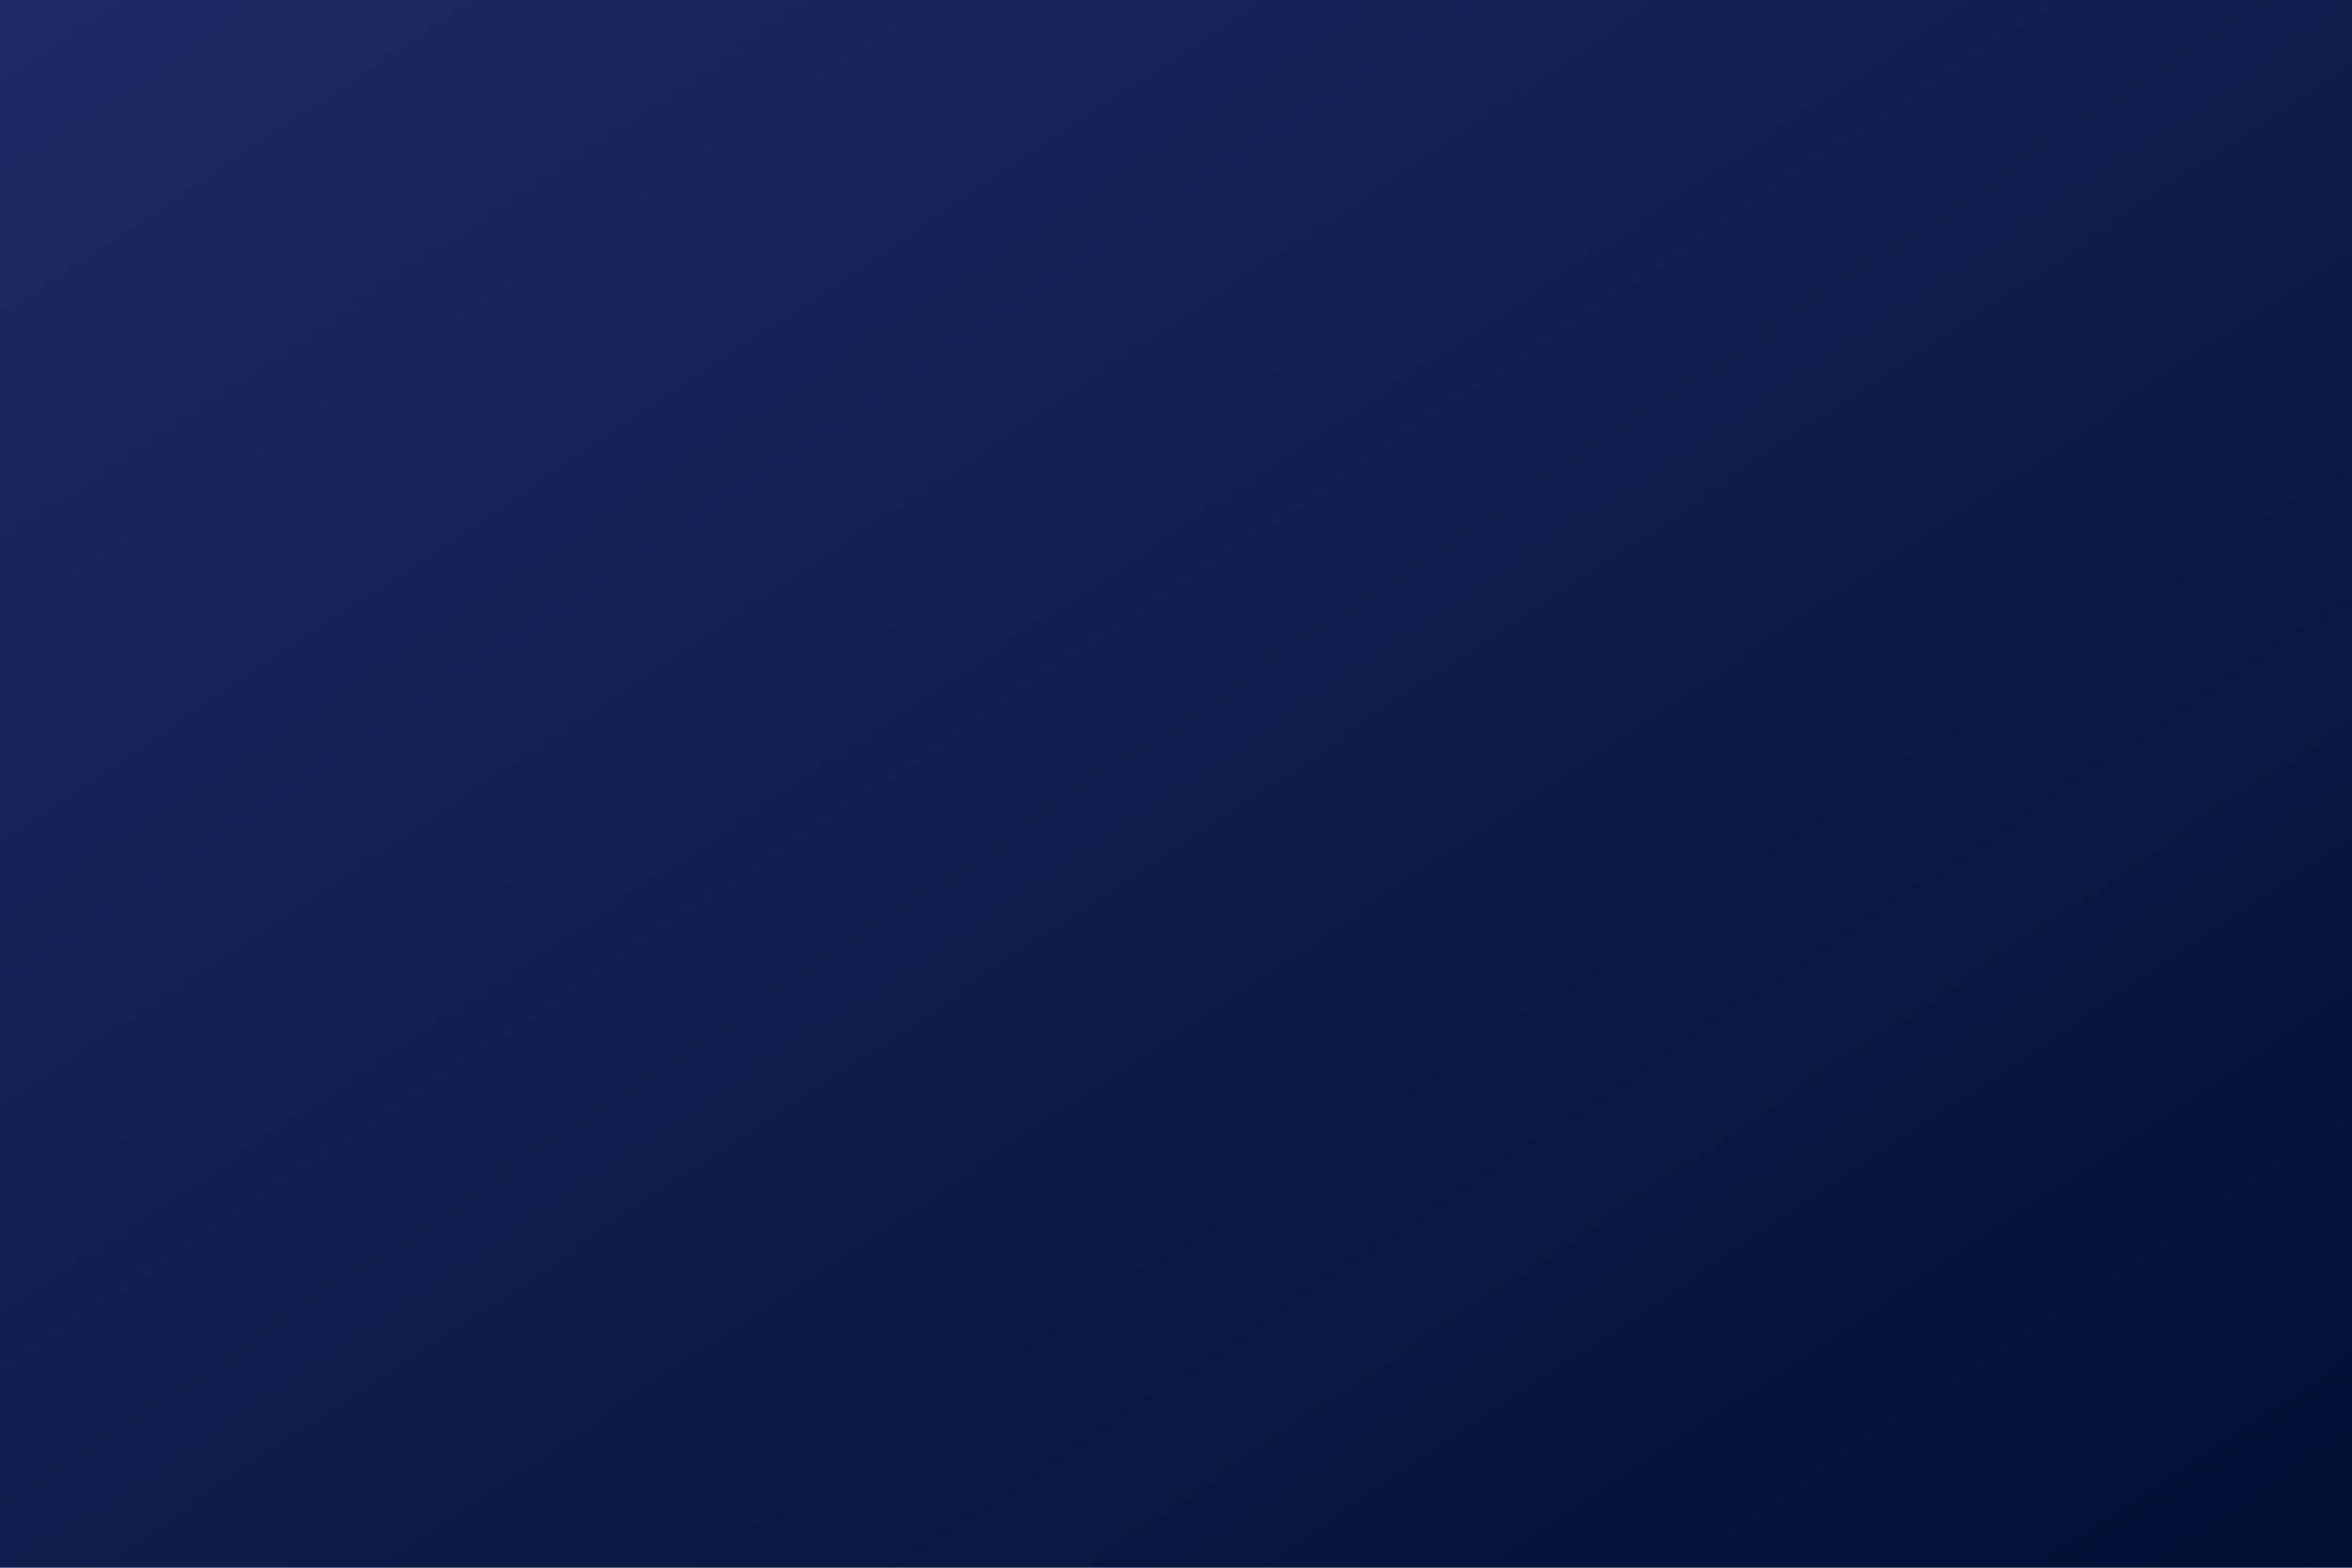 <?xml version="1.0" encoding="UTF-8" standalone="no"?>
<svg
   xmlns:dc="http://purl.org/dc/elements/1.1/"
   xmlns:cc="http://creativecommons.org/ns#"
   xmlns:rdf="http://www.w3.org/1999/02/22-rdf-syntax-ns#"
   xmlns:svg="http://www.w3.org/2000/svg"
   xmlns="http://www.w3.org/2000/svg"
   xmlns:sodipodi="http://sodipodi.sourceforge.net/DTD/sodipodi-0.dtd"
   xmlns:inkscape="http://www.inkscape.org/namespaces/inkscape"
   id="visual"
   viewBox="0 0 900 600"
   width="900"
   height="600"
   version="1.1"
   sodipodi:docname="Wavy_Blobs.svg"
   inkscape:version="0.92.5 (2060ec1f9f, 2020-04-08)">
  <sodipodi:namedview
     pagecolor="#ffffff"
     bordercolor="#666666"
     borderopacity="1"
     objecttolerance="10"
     gridtolerance="10"
     guidetolerance="10"
     inkscape:pageopacity="0"
     inkscape:pageshadow="2"
     inkscape:window-width="640"
     inkscape:window-height="480"
     id="namedview34"
     showgrid="false"
     inkscape:zoom="0.45411969"
     inkscape:cx="425.10609"
     inkscape:cy="316.73714"
     inkscape:window-x="0"
     inkscape:window-y="0"
     inkscape:window-maximized="0"
     inkscape:current-layer="visual" />
  <defs
     id="defs7">
    <linearGradient
       id="grad1_0"
       x1="0%"
       y1="0%"
       x2="100%"
       y2="100%">
      <stop
         offset="0%"
         stop-color="#202865"
         stop-opacity="1"
         id="stop2" />
      <stop
         offset="100%"
         stop-color="#001034"
         stop-opacity="1"
         id="stop4" />
    </linearGradient>
    <filter
       style="color-interpolation-filters:sRGB;"
       inkscape:label="Drop Shadow"
       id="filter48">
      <feFlood
         flood-opacity="0.251"
         flood-color="rgb(0,0,0)"
         result="flood"
         id="feFlood38" />
      <feComposite
         in="flood"
         in2="SourceGraphic"
         operator="in"
         result="composite1"
         id="feComposite40" />
      <feGaussianBlur
         in="composite1"
         stdDeviation="8"
         result="blur"
         id="feGaussianBlur42" />
      <feOffset
         dx="0"
         dy="-4"
         result="offset"
         id="feOffset44" />
      <feComposite
         in="SourceGraphic"
         in2="offset"
         operator="over"
         result="fbSourceGraphic"
         id="feComposite46" />
      <feColorMatrix
         result="fbSourceGraphicAlpha"
         in="fbSourceGraphic"
         values="0 0 0 -1 0 0 0 0 -1 0 0 0 0 -1 0 0 0 0 1 0"
         id="feColorMatrix62" />
      <feFlood
         id="feFlood64"
         flood-opacity="0.251"
         flood-color="rgb(255,255,255)"
         result="flood"
         in="fbSourceGraphic" />
      <feComposite
         in2="fbSourceGraphic"
         id="feComposite66"
         in="flood"
         operator="out"
         result="composite1" />
      <feGaussianBlur
         id="feGaussianBlur68"
         in="composite1"
         stdDeviation="8"
         result="blur" />
      <feOffset
         id="feOffset70"
         dx="0"
         dy="4"
         result="offset" />
      <feComposite
         in2="fbSourceGraphic"
         id="feComposite72"
         in="offset"
         operator="atop"
         result="fbSourceGraphic" />
      <feColorMatrix
         result="fbSourceGraphicAlpha"
         in="fbSourceGraphic"
         values="0 0 0 -1 0 0 0 0 -1 0 0 0 0 -1 0 0 0 0 1 0"
         id="feColorMatrix86" />
      <feFlood
         id="feFlood88"
         flood-opacity="0.251"
         flood-color="rgb(0,0,0)"
         result="flood"
         in="fbSourceGraphic" />
      <feComposite
         in2="fbSourceGraphic"
         id="feComposite90"
         in="flood"
         operator="in"
         result="composite1" />
      <feGaussianBlur
         id="feGaussianBlur92"
         in="composite1"
         stdDeviation="4"
         result="blur" />
      <feOffset
         id="feOffset94"
         dx="0"
         dy="0"
         result="offset" />
      <feComposite
         in2="offset"
         id="feComposite96"
         in="fbSourceGraphic"
         operator="over"
         result="composite2" />
    </filter>
    <filter
       style="color-interpolation-filters:sRGB;"
       inkscape:label="Drop Shadow"
       id="filter60">
      <feFlood
         flood-opacity="0.251"
         flood-color="rgb(0,0,0)"
         result="flood"
         id="feFlood50" />
      <feComposite
         in="flood"
         in2="SourceGraphic"
         operator="in"
         result="composite1"
         id="feComposite52" />
      <feGaussianBlur
         in="composite1"
         stdDeviation="8"
         result="blur"
         id="feGaussianBlur54" />
      <feOffset
         dx="0"
         dy="4"
         result="offset"
         id="feOffset56" />
      <feComposite
         in="SourceGraphic"
         in2="offset"
         operator="over"
         result="fbSourceGraphic"
         id="feComposite58" />
      <feColorMatrix
         result="fbSourceGraphicAlpha"
         in="fbSourceGraphic"
         values="0 0 0 -1 0 0 0 0 -1 0 0 0 0 -1 0 0 0 0 1 0"
         id="feColorMatrix74" />
      <feFlood
         id="feFlood76"
         flood-opacity="0.251"
         flood-color="rgb(255,255,255)"
         result="flood"
         in="fbSourceGraphic" />
      <feComposite
         in2="fbSourceGraphic"
         id="feComposite78"
         in="flood"
         operator="out"
         result="composite1" />
      <feGaussianBlur
         id="feGaussianBlur80"
         in="composite1"
         stdDeviation="8"
         result="blur" />
      <feOffset
         id="feOffset82"
         dx="0"
         dy="-4"
         result="offset" />
      <feComposite
         in2="fbSourceGraphic"
         id="feComposite84"
         in="offset"
         operator="atop"
         result="fbSourceGraphic" />
      <feColorMatrix
         result="fbSourceGraphicAlpha"
         in="fbSourceGraphic"
         values="0 0 0 -1 0 0 0 0 -1 0 0 0 0 -1 0 0 0 0 1 0"
         id="feColorMatrix98" />
      <feFlood
         id="feFlood100"
         flood-opacity="0.251"
         flood-color="rgb(0,0,0)"
         result="flood"
         in="fbSourceGraphic" />
      <feComposite
         in2="fbSourceGraphic"
         id="feComposite102"
         in="flood"
         operator="in"
         result="composite1" />
      <feGaussianBlur
         id="feGaussianBlur104"
         in="composite1"
         stdDeviation="4"
         result="blur" />
      <feOffset
         id="feOffset106"
         dx="0"
         dy="0"
         result="offset" />
      <feComposite
         in2="offset"
         id="feComposite108"
         in="fbSourceGraphic"
         operator="over"
         result="composite2" />
    </filter>
  </defs>
  <defs
     id="defs14">
    <linearGradient
       id="grad2_0"
       x1="0%"
       y1="0%"
       x2="100%"
       y2="100%">
      <stop
         offset="20%"
         stop-color="#403880"
         stop-opacity="1"
         id="stop9" />
      <stop
         offset="80%"
         stop-color="#2061e0"
         stop-opacity="1"
         id="stop11" />
    </linearGradient>
  </defs>
  <defs
     id="defs21">
    <linearGradient
       id="grad3_0"
       x1="0%"
       y1="0%"
       x2="100%"
       y2="100%">
      <stop
         offset="20%"
         stop-color="#403880"
         stop-opacity="1"
         id="stop16" />
      <stop
         offset="80%"
         stop-color="#4098ff"
         stop-opacity="1"
         id="stop18" />
    </linearGradient>
  </defs>
  <rect
     x="0"
     y="0"
     width="900"
     height="600"
     fill="url(#grad1_0)"
     id="rect23" />
</svg>
